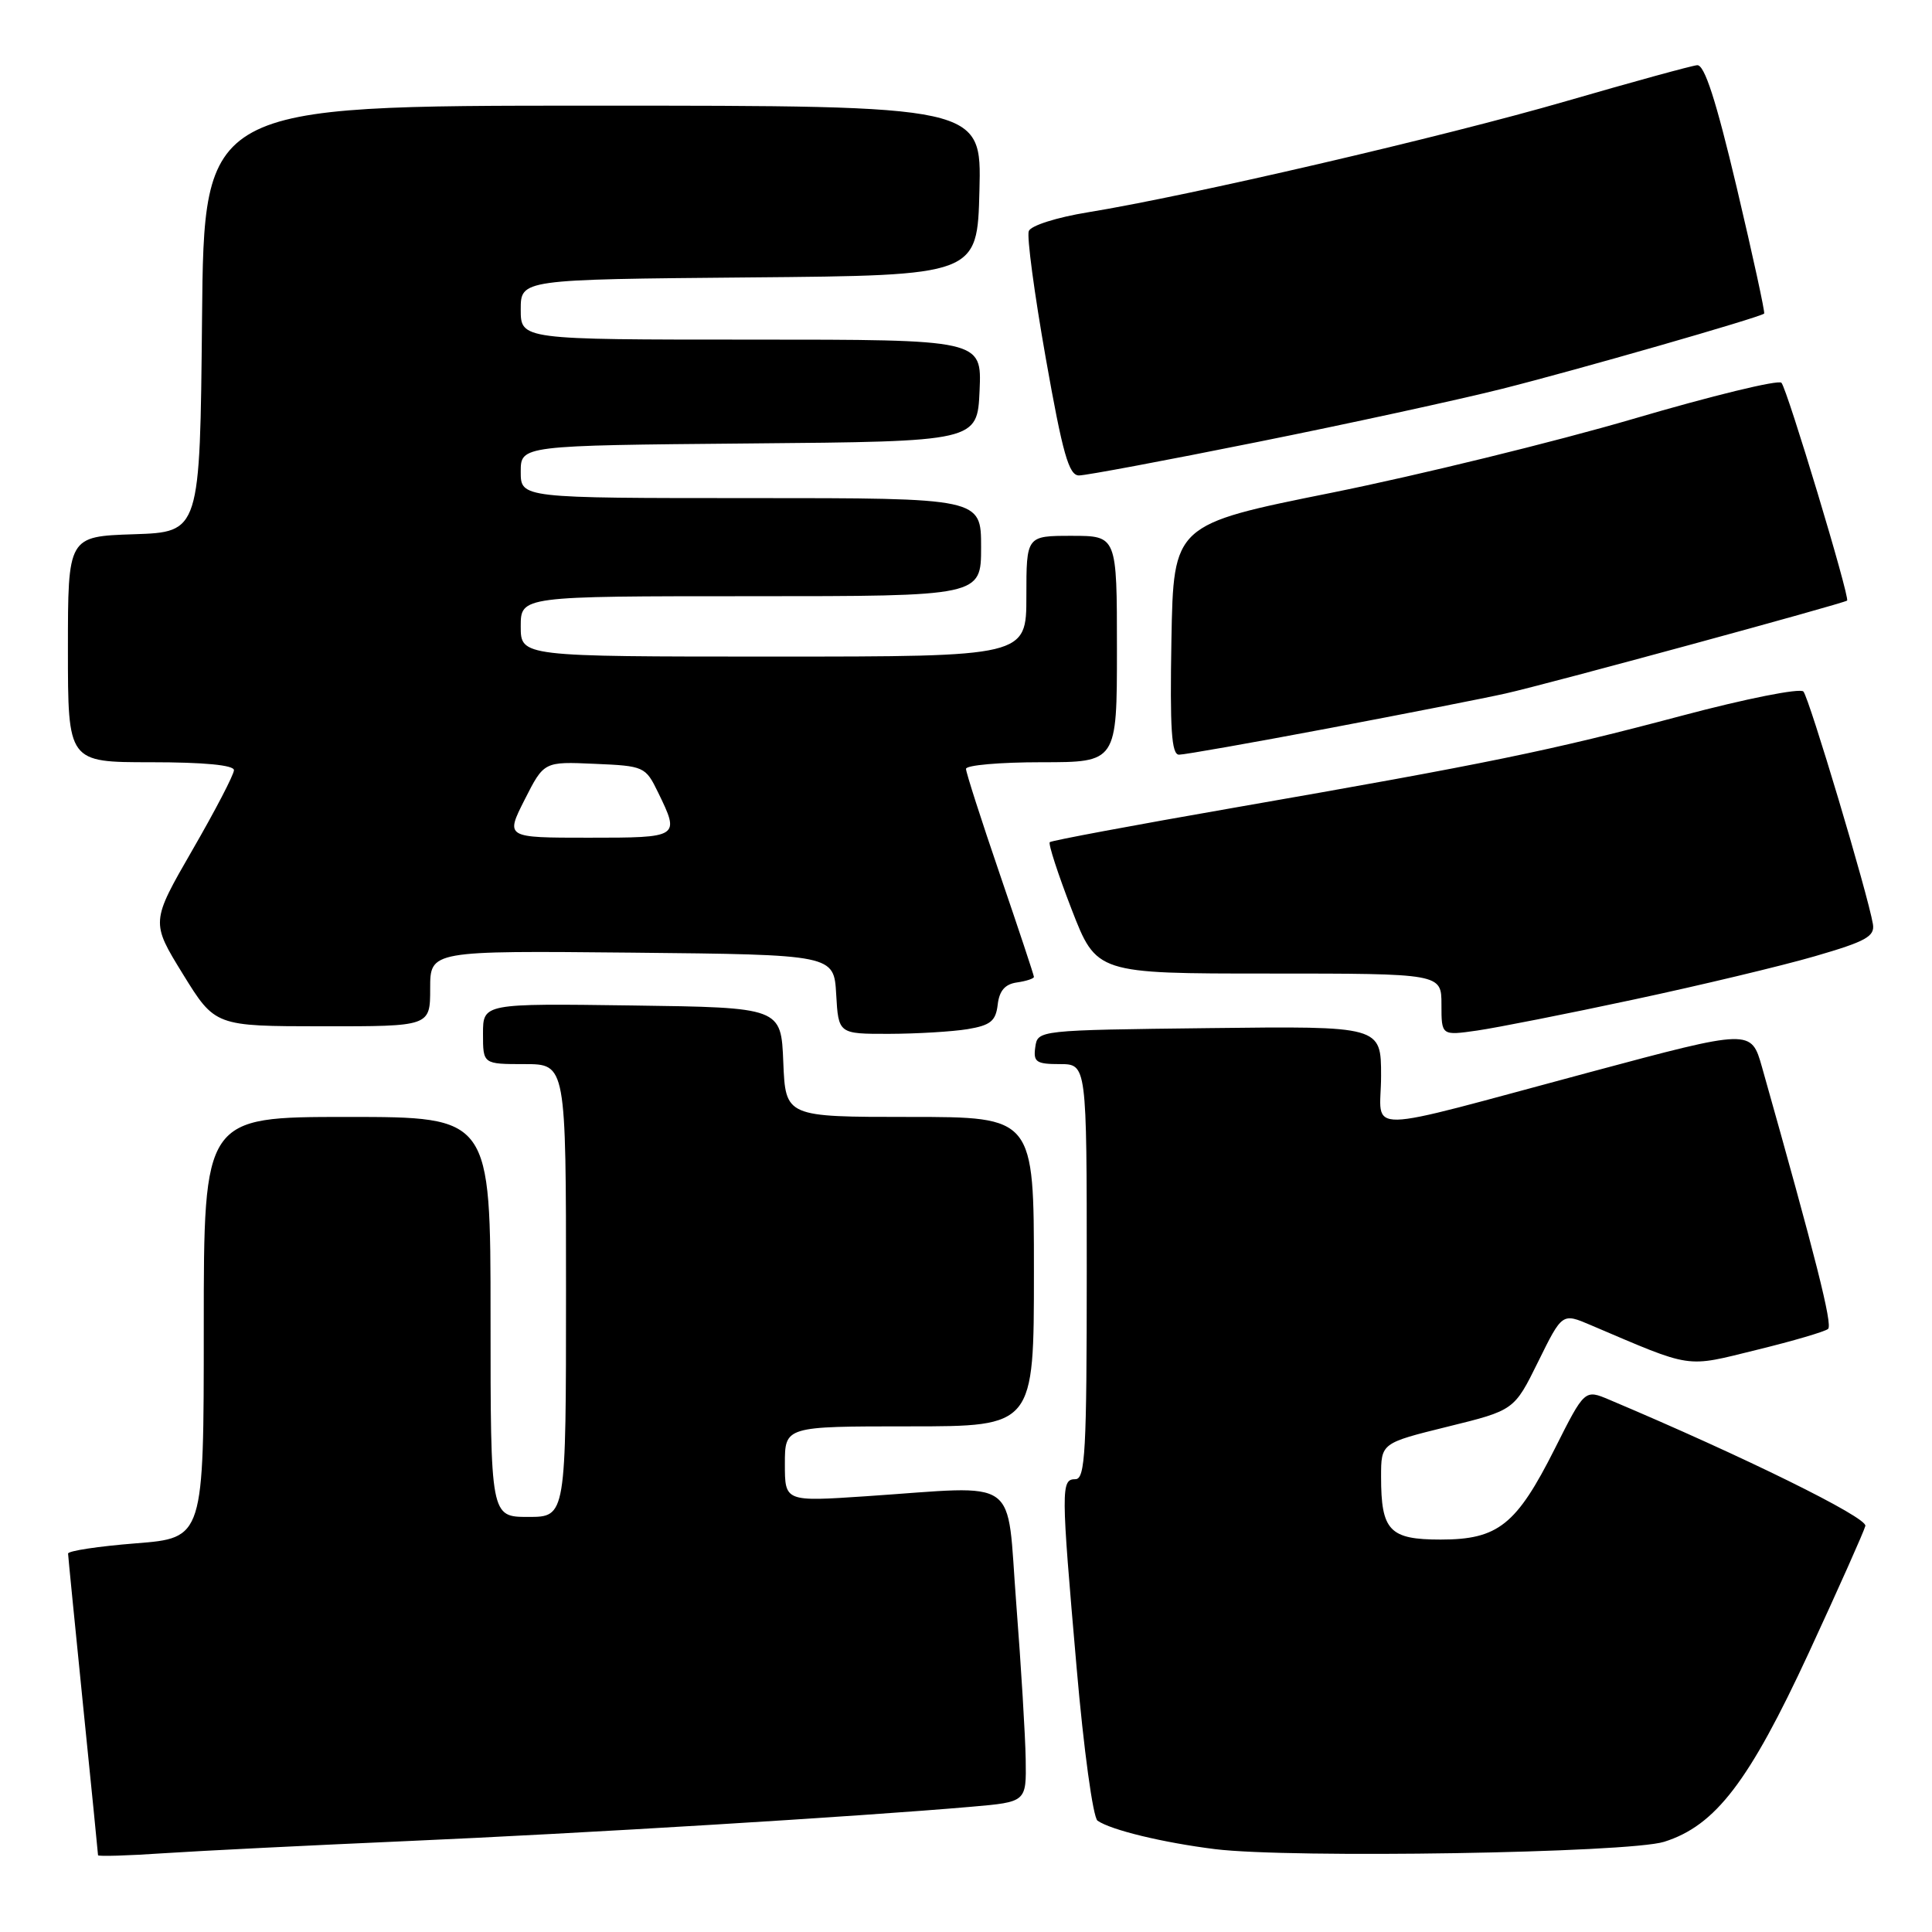 <?xml version="1.0" encoding="UTF-8" standalone="no"?>
<!DOCTYPE svg PUBLIC "-//W3C//DTD SVG 1.1//EN" "http://www.w3.org/Graphics/SVG/1.1/DTD/svg11.dtd" >
<svg xmlns="http://www.w3.org/2000/svg" xmlns:xlink="http://www.w3.org/1999/xlink" version="1.1" viewBox="0 0 256 256">
 <g >
 <path fill="currentColor"
d=" M 54.00 243.95 C 76.74 242.96 113.87 240.70 128.75 239.40 C 136.00 238.77 136.00 238.77 135.91 233.13 C 135.86 230.03 135.30 220.75 134.66 212.50 C 133.33 195.32 135.50 196.87 114.75 198.26 C 104.00 198.98 104.00 198.98 104.00 193.99 C 104.00 189.00 104.00 189.00 120.50 189.00 C 137.00 189.00 137.00 189.00 137.00 168.50 C 137.00 148.00 137.00 148.00 120.54 148.00 C 104.09 148.00 104.09 148.00 103.79 140.75 C 103.50 133.50 103.50 133.50 83.75 133.23 C 64.00 132.96 64.00 132.96 64.00 136.98 C 64.00 141.00 64.00 141.00 69.50 141.00 C 75.00 141.00 75.00 141.00 75.00 171.00 C 75.00 201.00 75.00 201.00 70.00 201.00 C 65.00 201.00 65.00 201.00 65.00 174.50 C 65.00 148.00 65.00 148.00 46.00 148.00 C 27.00 148.00 27.00 148.00 27.00 175.89 C 27.00 203.79 27.00 203.79 18.00 204.50 C 13.05 204.89 9.01 205.50 9.02 205.86 C 9.03 206.21 9.93 215.28 11.01 226.00 C 12.10 236.72 12.99 245.65 12.99 245.83 C 13.00 246.00 16.94 245.89 21.75 245.56 C 26.56 245.24 41.07 244.52 54.00 243.95 Z  M 220.50 244.05 C 227.31 241.91 231.76 236.09 239.68 218.99 C 243.62 210.47 246.99 202.91 247.17 202.19 C 247.45 201.07 231.03 192.98 213.24 185.47 C 209.98 184.09 209.98 184.09 206.03 191.94 C 200.94 202.06 198.51 204.00 190.90 204.00 C 184.11 204.00 183.00 202.83 183.00 195.68 C 183.00 191.22 183.00 191.22 191.82 189.04 C 200.64 186.87 200.64 186.87 203.82 180.42 C 207.00 173.97 207.00 173.97 210.75 175.57 C 224.46 181.41 223.19 181.22 232.79 178.86 C 237.58 177.69 241.83 176.44 242.23 176.09 C 242.85 175.54 240.62 166.71 233.48 141.42 C 232.04 136.34 232.04 136.34 210.77 142.04 C 179.53 150.41 183.00 150.34 183.00 142.56 C 183.00 135.96 183.00 135.96 160.25 136.23 C 137.51 136.50 137.50 136.50 137.18 138.75 C 136.90 140.72 137.30 141.00 140.43 141.00 C 144.00 141.00 144.00 141.00 144.00 168.50 C 144.00 192.28 143.80 196.00 142.50 196.00 C 140.57 196.00 140.58 197.17 142.66 221.00 C 143.59 231.77 144.83 240.84 145.43 241.25 C 147.21 242.49 154.11 244.16 161.00 245.02 C 171.05 246.26 215.76 245.53 220.50 244.05 Z  M 128.20 136.37 C 131.25 135.86 131.94 135.30 132.20 133.13 C 132.41 131.28 133.17 130.40 134.75 130.18 C 135.99 130.00 137.00 129.67 137.00 129.44 C 137.00 129.22 134.97 123.12 132.50 115.89 C 130.03 108.67 128.00 102.36 128.00 101.88 C 128.00 101.39 132.50 101.00 138.00 101.00 C 148.00 101.00 148.00 101.00 148.00 86.00 C 148.00 71.00 148.00 71.00 142.00 71.00 C 136.00 71.00 136.00 71.00 136.00 79.00 C 136.00 87.00 136.00 87.00 102.50 87.00 C 69.00 87.00 69.00 87.00 69.00 83.00 C 69.00 79.00 69.00 79.00 99.50 79.00 C 130.00 79.00 130.00 79.00 130.00 72.50 C 130.00 66.00 130.00 66.00 99.50 66.00 C 69.00 66.00 69.00 66.00 69.00 62.51 C 69.00 59.03 69.00 59.03 99.25 58.76 C 129.50 58.50 129.50 58.50 129.80 51.75 C 130.09 45.00 130.09 45.00 99.55 45.00 C 69.00 45.00 69.00 45.00 69.00 41.01 C 69.00 37.03 69.00 37.03 99.25 36.76 C 129.50 36.50 129.50 36.50 129.78 25.25 C 130.07 14.00 130.07 14.00 78.55 14.00 C 27.03 14.00 27.03 14.00 26.77 42.25 C 26.50 70.50 26.50 70.50 17.75 70.79 C 9.00 71.08 9.00 71.08 9.00 86.04 C 9.00 101.00 9.00 101.00 20.00 101.00 C 27.04 101.00 31.00 101.38 31.00 102.05 C 31.00 102.63 28.52 107.40 25.49 112.64 C 19.99 122.18 19.99 122.18 24.24 129.08 C 28.50 135.98 28.50 135.98 42.75 135.99 C 57.00 136.00 57.00 136.00 57.00 130.98 C 57.00 125.97 57.00 125.97 83.75 126.23 C 110.50 126.50 110.50 126.50 110.80 131.75 C 111.10 137.00 111.10 137.00 117.80 136.99 C 121.49 136.98 126.16 136.70 128.20 136.37 Z  M 216.50 132.44 C 225.30 130.56 236.10 127.98 240.50 126.70 C 247.25 124.74 248.45 124.08 248.17 122.44 C 247.51 118.51 239.72 92.47 238.96 91.63 C 238.52 91.15 231.32 92.58 222.83 94.84 C 205.41 99.47 197.25 101.15 163.50 107.03 C 150.30 109.33 139.32 111.38 139.10 111.59 C 138.88 111.80 140.18 115.80 141.99 120.48 C 145.29 129.00 145.29 129.00 168.14 129.00 C 191.00 129.00 191.00 129.00 191.00 133.11 C 191.00 137.23 191.00 137.23 195.75 136.55 C 198.36 136.17 207.70 134.33 216.50 132.44 Z  M 176.01 96.51 C 186.18 94.58 196.75 92.51 199.50 91.89 C 204.98 90.67 244.35 79.95 244.75 79.58 C 245.15 79.20 236.82 51.57 236.05 50.72 C 235.66 50.29 226.82 52.44 216.42 55.50 C 206.01 58.55 188.05 62.95 176.50 65.28 C 155.50 69.50 155.50 69.50 155.22 84.75 C 155.01 96.65 155.23 100.00 156.23 100.00 C 156.94 100.00 165.84 98.43 176.01 96.51 Z  M 166.56 58.58 C 178.63 56.16 193.22 52.98 199.00 51.53 C 208.91 49.04 233.20 42.06 233.76 41.55 C 233.90 41.42 232.27 33.93 230.14 24.91 C 227.37 13.22 225.85 8.54 224.88 8.64 C 224.12 8.71 216.30 10.86 207.50 13.41 C 191.27 18.12 157.56 25.95 144.16 28.13 C 140.04 28.80 136.59 29.89 136.32 30.62 C 136.04 31.33 137.06 38.91 138.57 47.46 C 140.81 60.13 141.63 63.00 142.97 63.00 C 143.88 63.00 154.50 61.01 166.56 58.58 Z  M 69.52 105.96 C 72.08 100.91 72.08 100.91 78.78 101.21 C 85.35 101.49 85.53 101.57 87.20 105.00 C 90.11 110.98 90.08 111.00 77.98 111.00 C 66.97 111.00 66.97 111.00 69.52 105.96 Z "/>
</g>
</svg>
